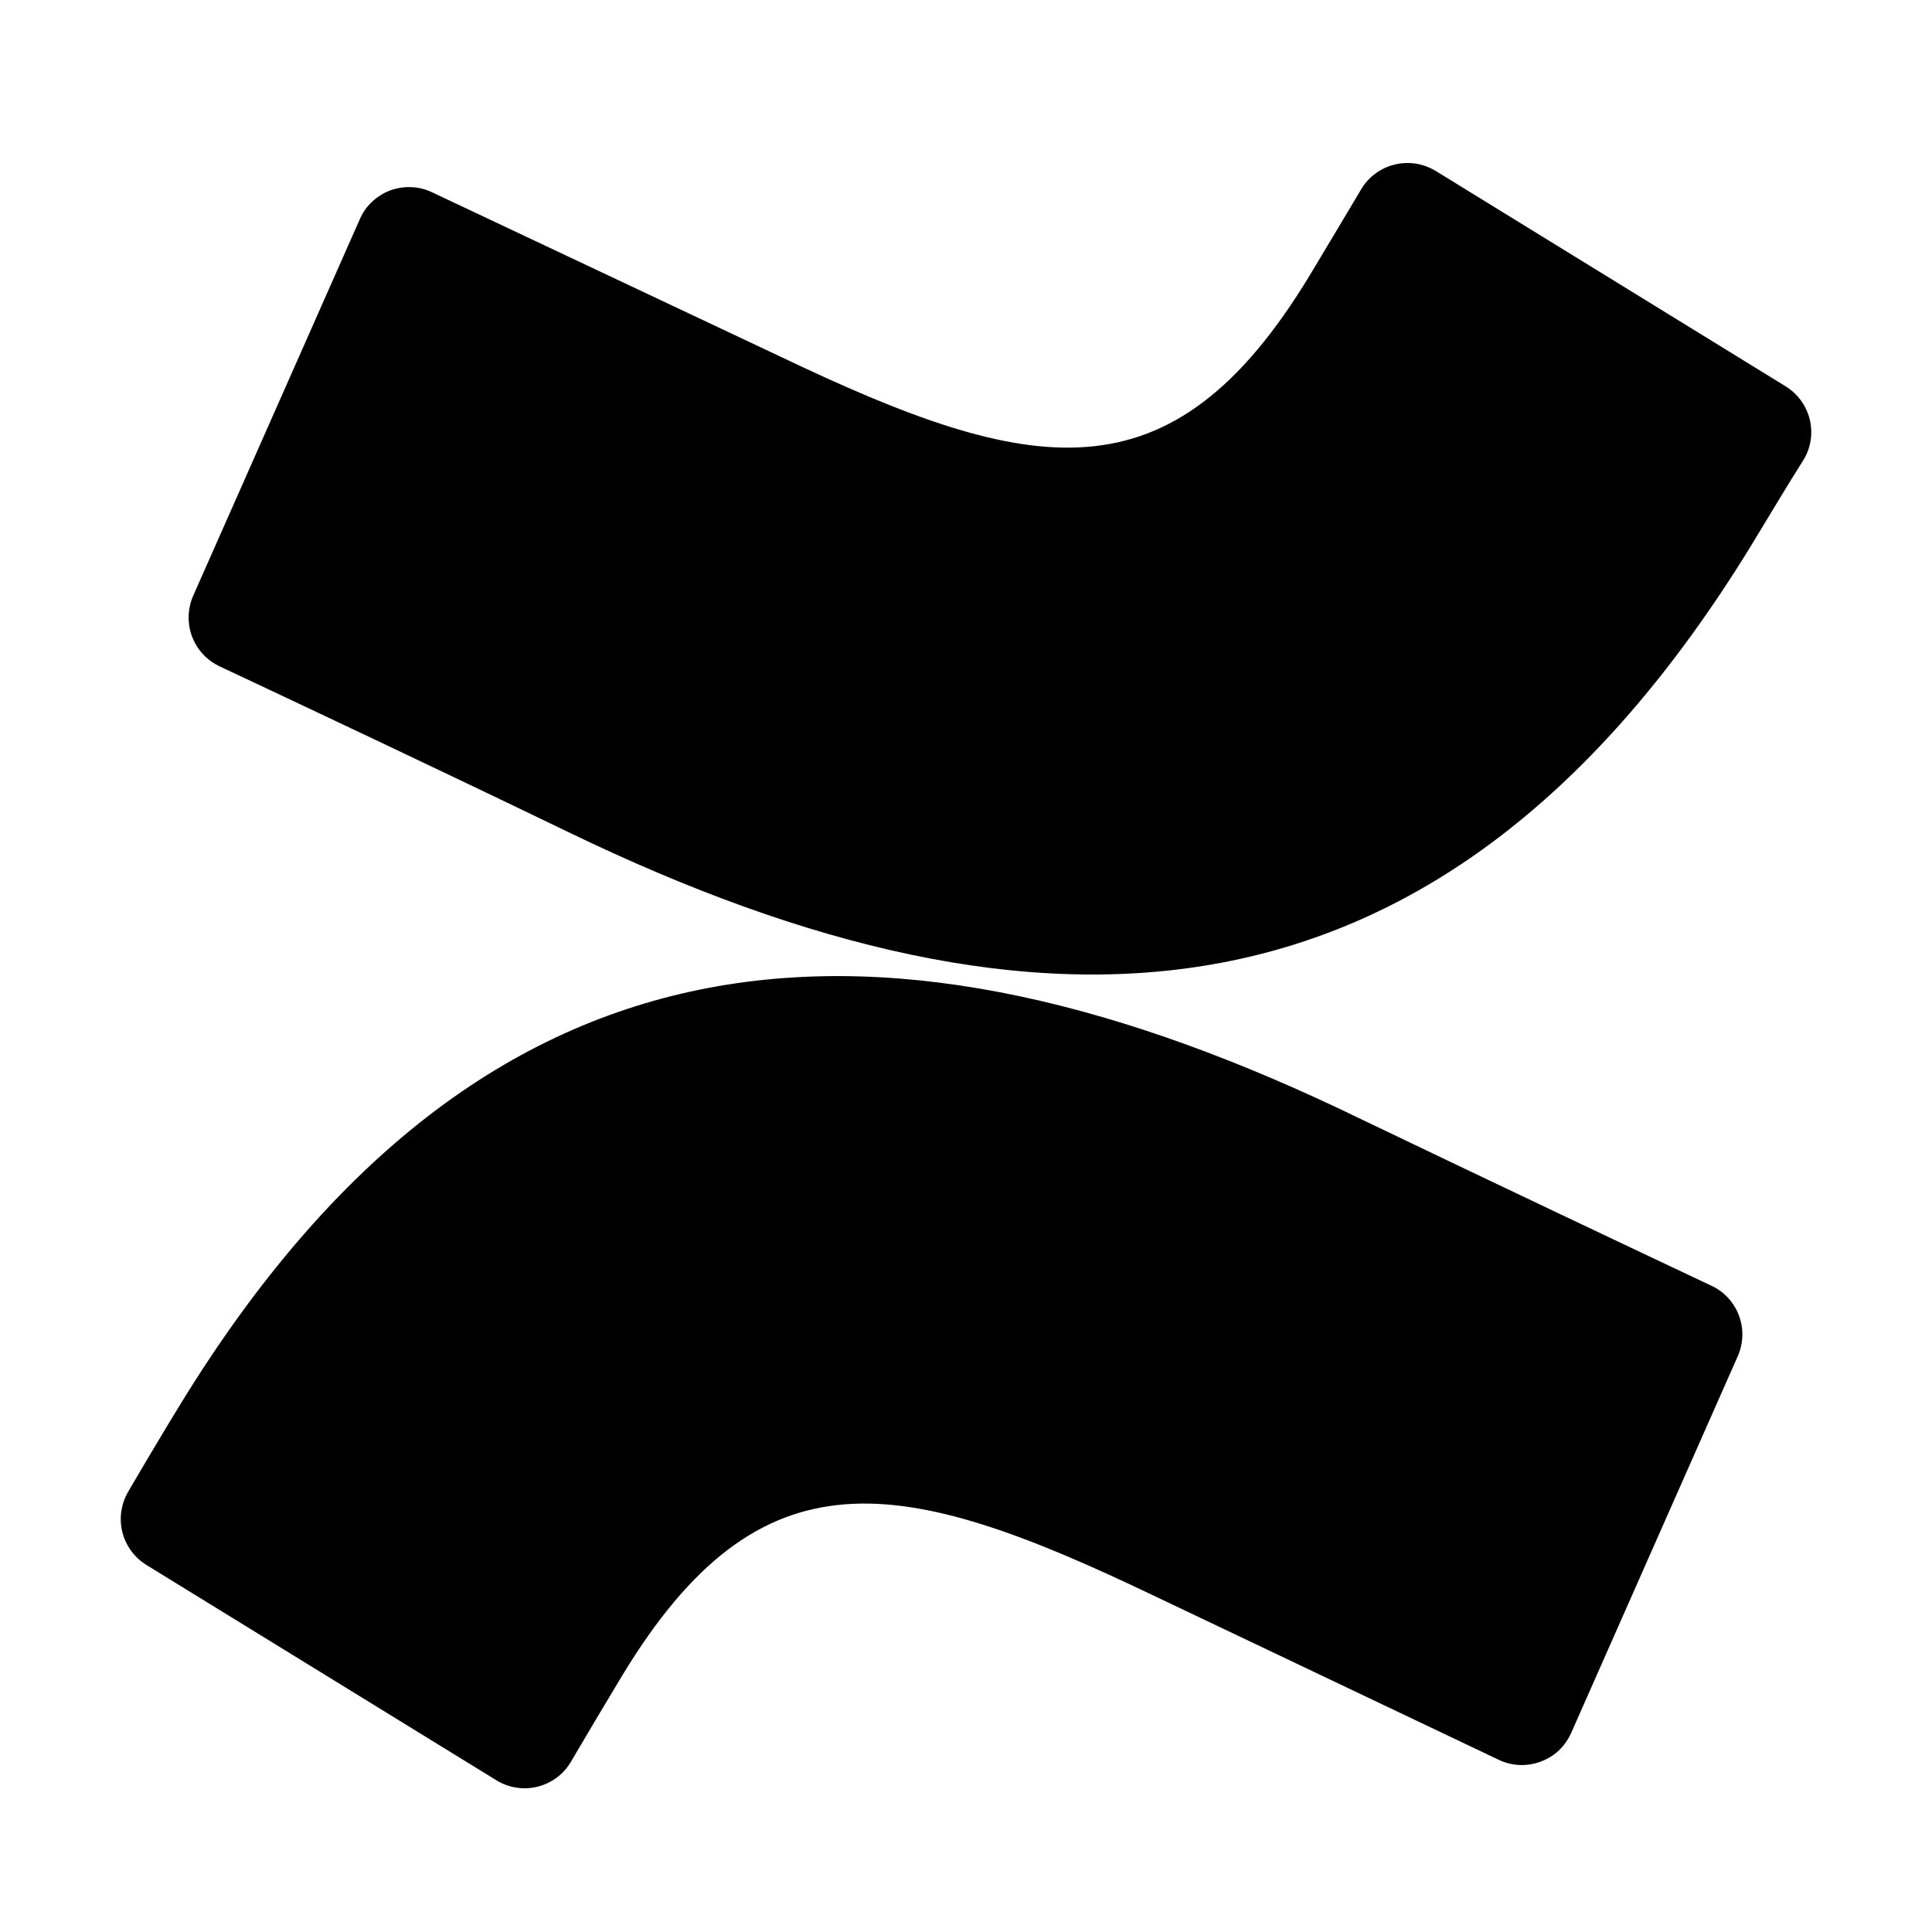 <svg width="16" height="16" viewBox="0 0 16 16" fill="none" xmlns="http://www.w3.org/2000/svg">
<g id="size=16">
<g id="group" clip-path="url(#clip0_7057_70)">
<g id="Vector">
<path d="M1.497 11.624C1.352 11.861 1.189 12.135 1.062 12.353C1.003 12.454 0.985 12.574 1.013 12.687C1.041 12.8 1.112 12.898 1.212 12.96L4.11 14.743C4.16 14.774 4.216 14.795 4.275 14.804C4.333 14.814 4.393 14.811 4.45 14.797C4.508 14.783 4.562 14.757 4.61 14.722C4.657 14.687 4.697 14.643 4.727 14.592C4.841 14.398 4.99 14.146 5.153 13.876C6.301 11.981 7.459 12.213 9.539 13.207L12.412 14.574C12.466 14.6 12.525 14.614 12.584 14.617C12.644 14.619 12.704 14.61 12.759 14.589C12.815 14.568 12.867 14.537 12.91 14.496C12.953 14.455 12.988 14.405 13.012 14.351L14.392 11.23C14.439 11.123 14.442 11.001 14.4 10.892C14.359 10.783 14.276 10.694 14.169 10.646C13.563 10.36 12.357 9.789 11.271 9.268C7.356 7.364 4.036 7.489 1.497 11.624Z" fill="#000001"/>
<path d="M14.492 4.535C14.637 4.298 14.8 4.022 14.938 3.805C14.998 3.705 15.015 3.585 14.987 3.471C14.958 3.358 14.887 3.26 14.787 3.199L11.889 1.415C11.838 1.385 11.782 1.364 11.724 1.355C11.666 1.346 11.606 1.349 11.549 1.363C11.492 1.377 11.438 1.402 11.391 1.437C11.343 1.472 11.303 1.516 11.273 1.567C11.157 1.761 11.008 2.013 10.845 2.283C9.697 4.178 8.542 3.946 6.46 2.952L3.577 1.592C3.523 1.566 3.465 1.552 3.406 1.55C3.346 1.547 3.287 1.557 3.231 1.577C3.176 1.598 3.125 1.63 3.081 1.671C3.038 1.711 3.004 1.76 2.98 1.815L1.599 4.936C1.553 5.043 1.55 5.164 1.591 5.273C1.633 5.383 1.716 5.471 1.822 5.52C2.429 5.805 3.637 6.374 4.721 6.898C8.633 8.786 11.953 8.661 14.492 4.535Z" fill="#000001"/>
</g>
</g>
</g>
<defs>
<clipPath id="clip0_7057_70">
<rect width="14" height="14" fill="white" transform="translate(1 1)"/>
</clipPath>
</defs>
</svg>
